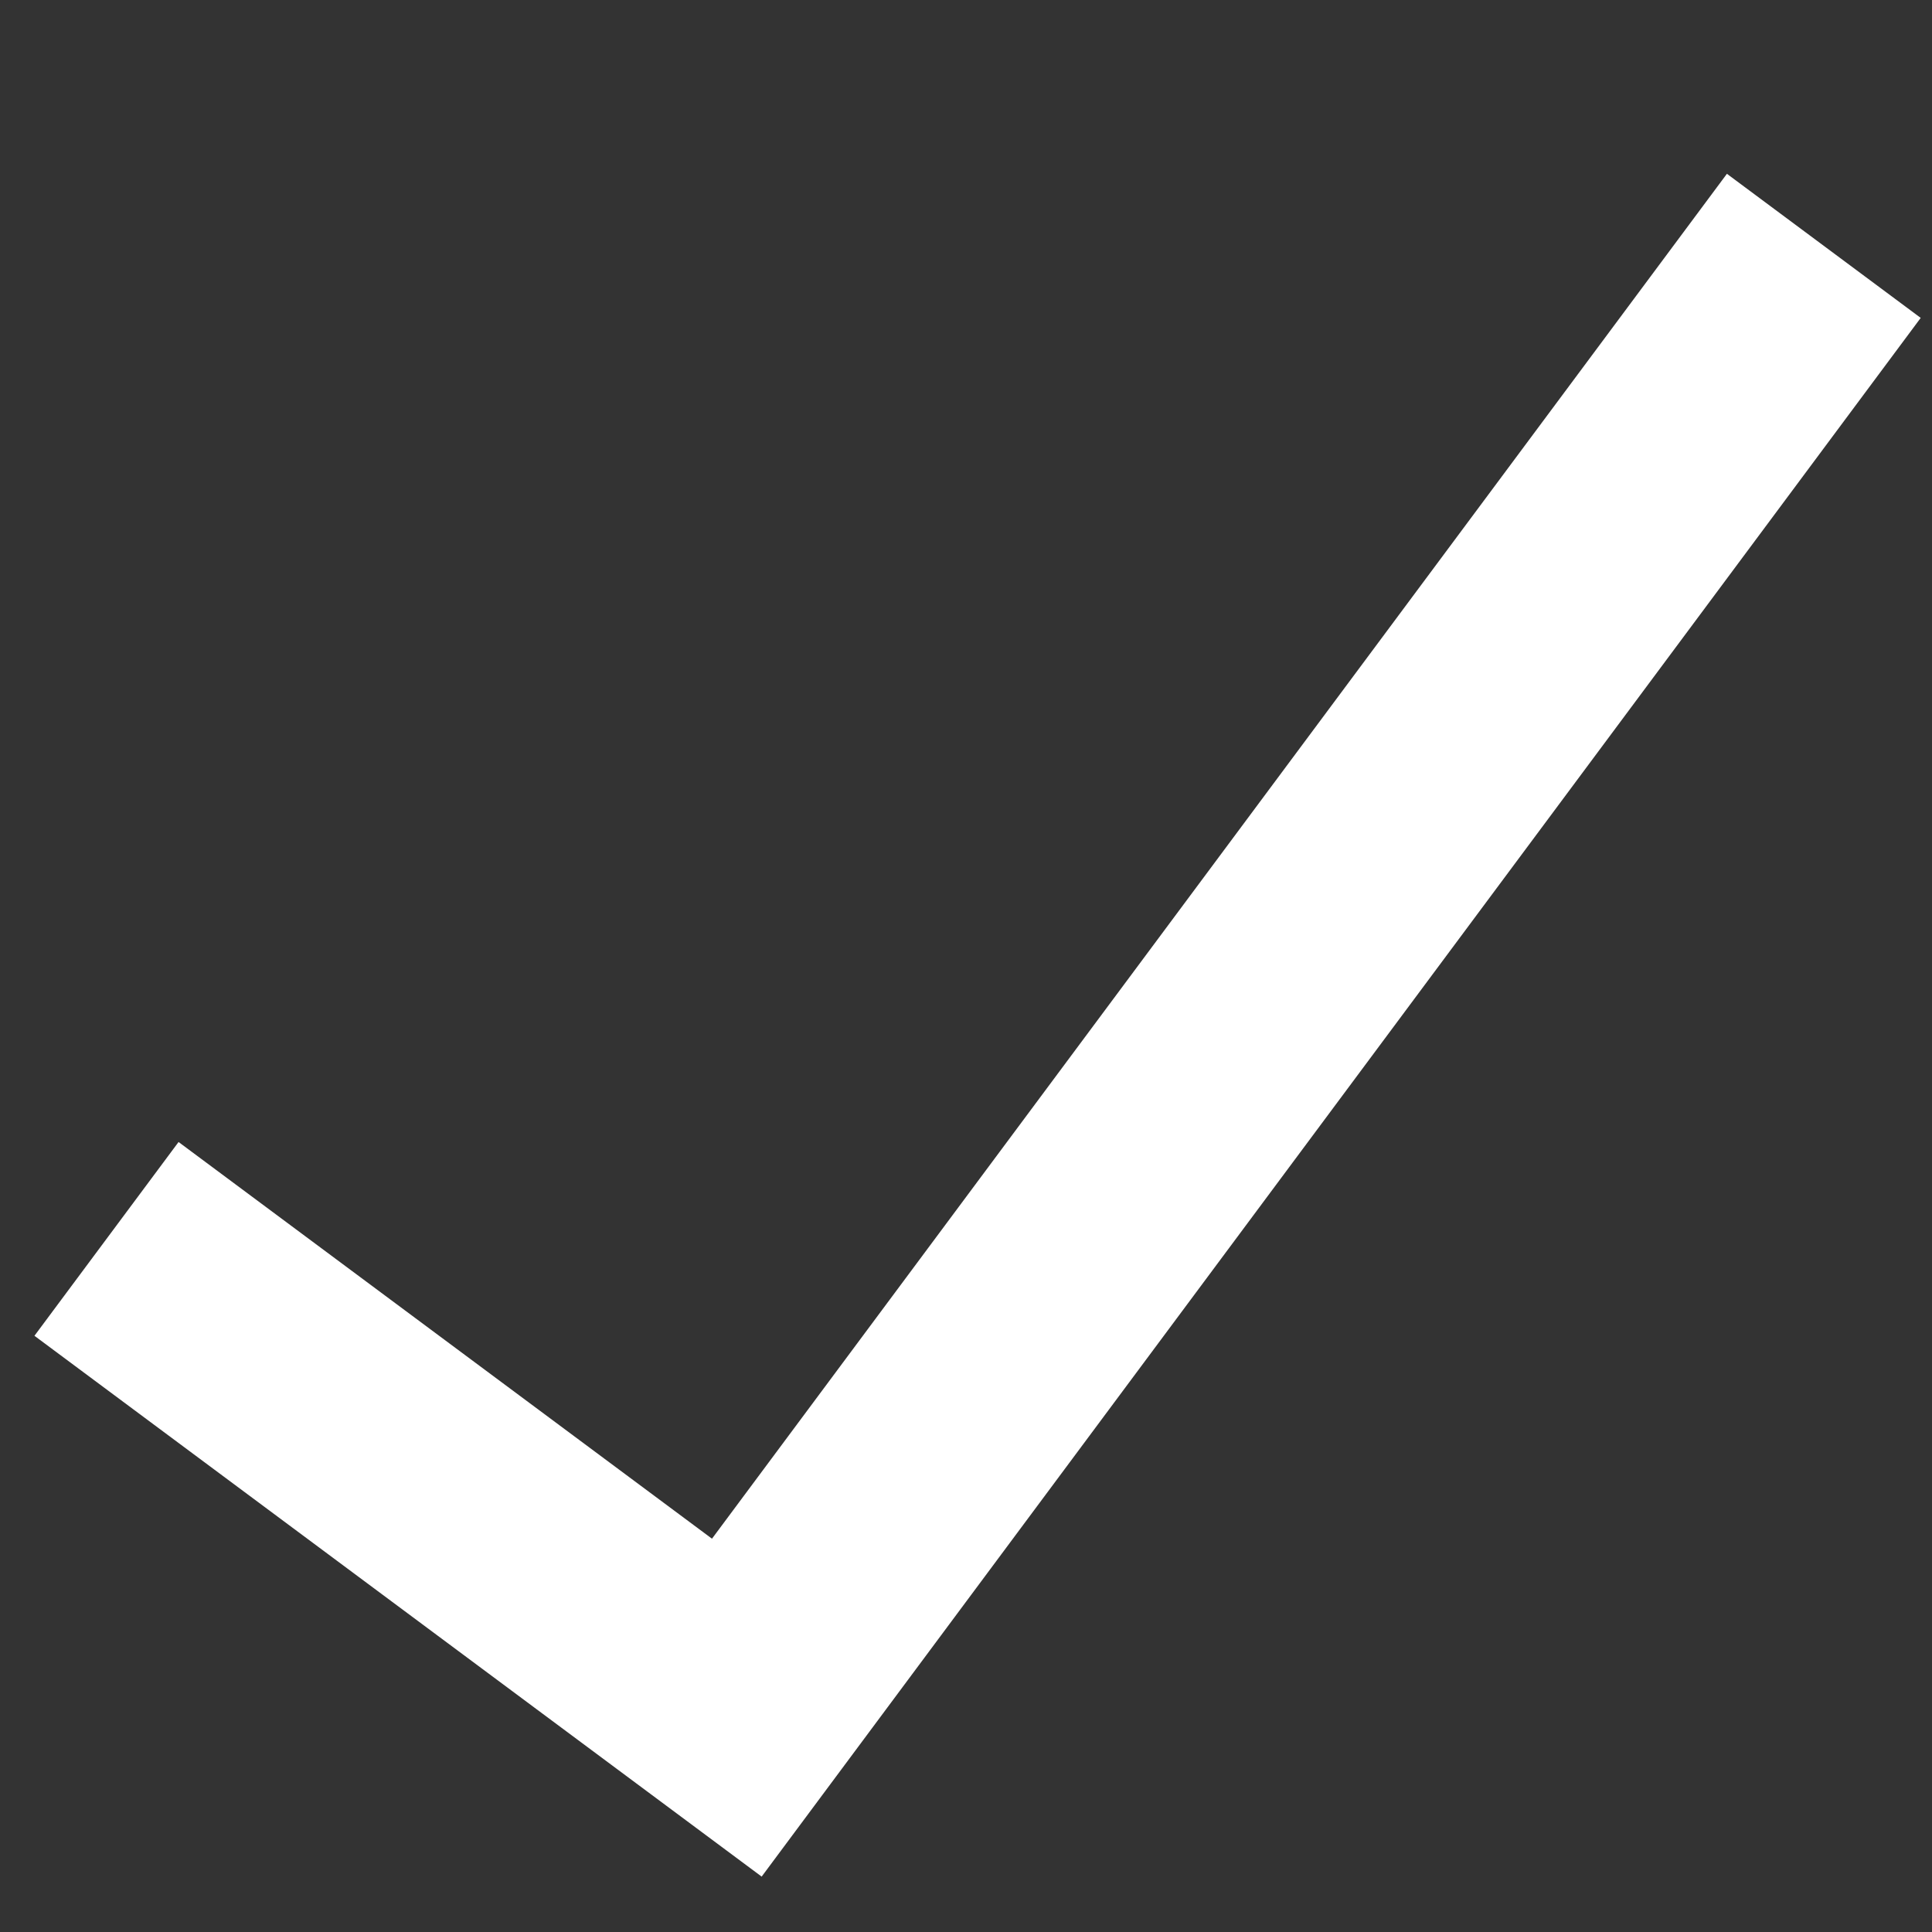 <svg xmlns="http://www.w3.org/2000/svg" width="8" height="8" fill="none" viewBox="0 0 8 8"><rect x="0" y="0" width="8" height="8" fill="#333333" stroke="none"/><path stroke="#fff" d="M7.552 1.018L3.051 7.071L0.441 5.13"/></svg>